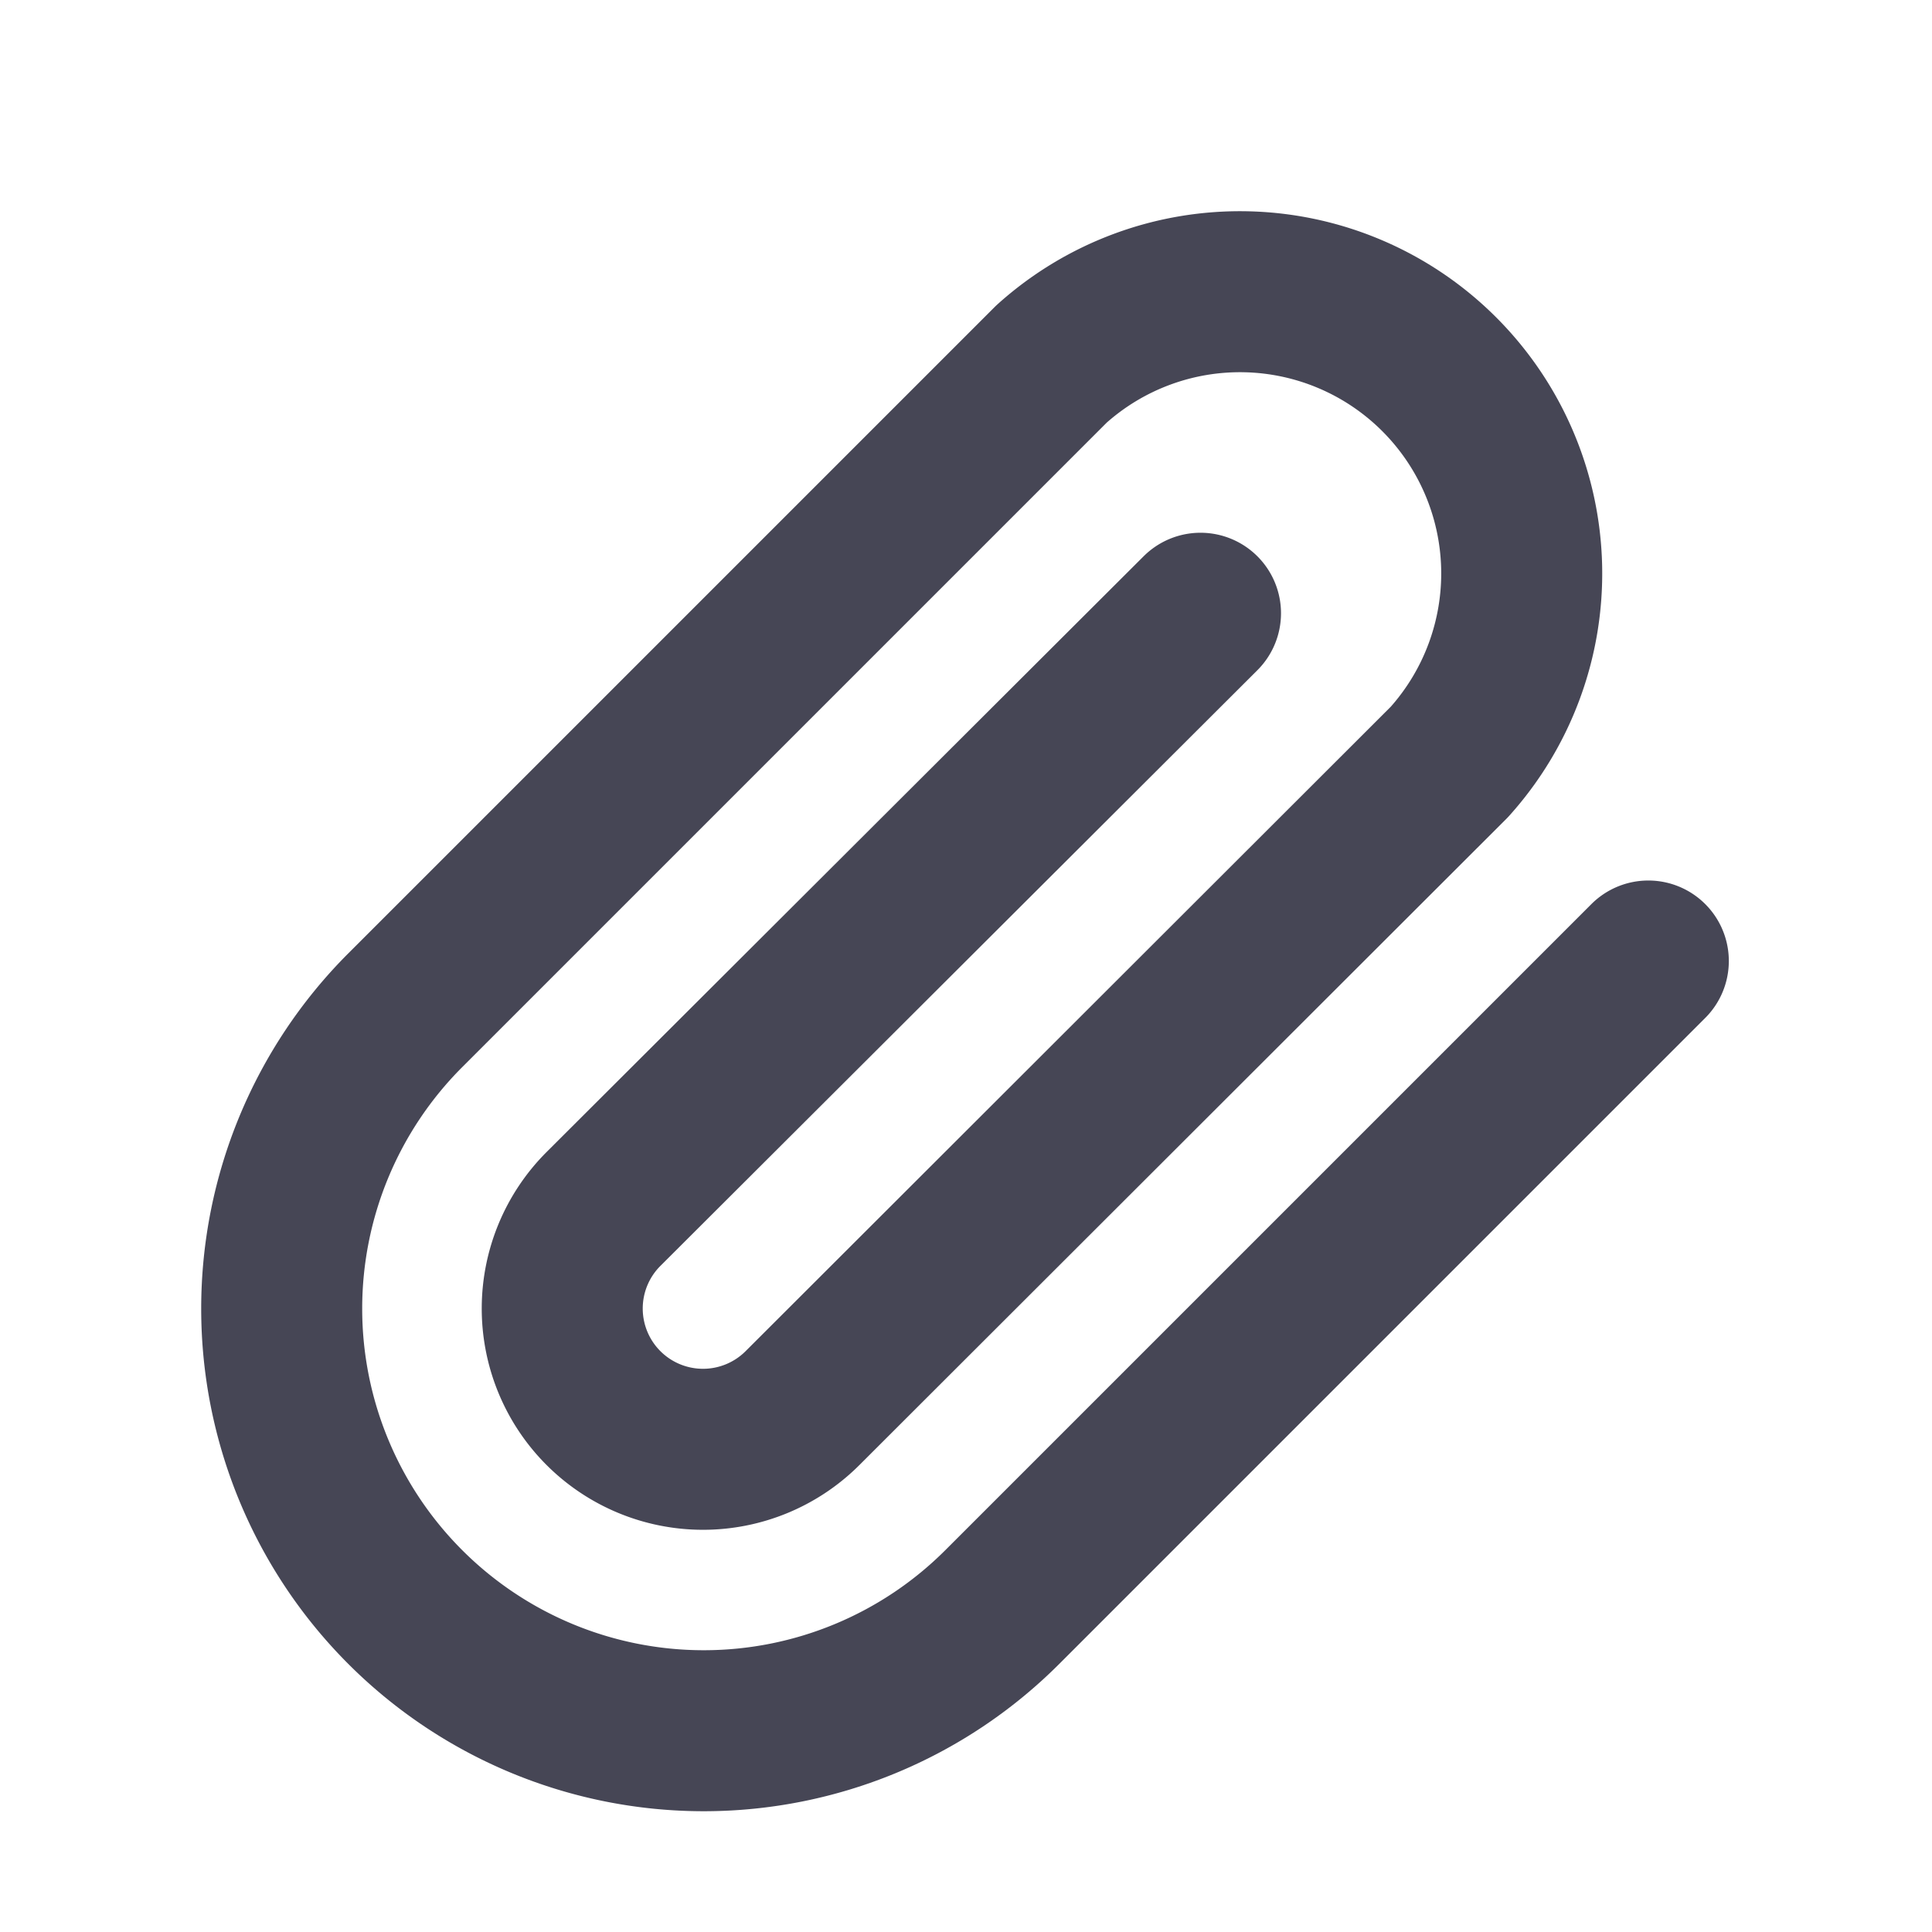<svg id="report" xmlns="http://www.w3.org/2000/svg" width="24" height="24" viewBox="0 0 24 24">
  <rect id="container" width="24" height="24" fill="#fff" opacity="0"/>
  <path id="Icon_feather-paperclip" data-name="Icon feather-paperclip" d="M19.979,10.52l-8.026,8.026a5.243,5.243,0,0,1-7.415-7.415l8.026-8.026a3.5,3.5,0,0,1,4.943,4.943L9.472,16.074A1.748,1.748,0,0,1,7,13.6L14.416,6.2" transform="translate(0.497 1.418)" fill="none" stroke="#464655" stroke-linecap="round" stroke-linejoin="round" stroke-width="2"/>
</svg>
